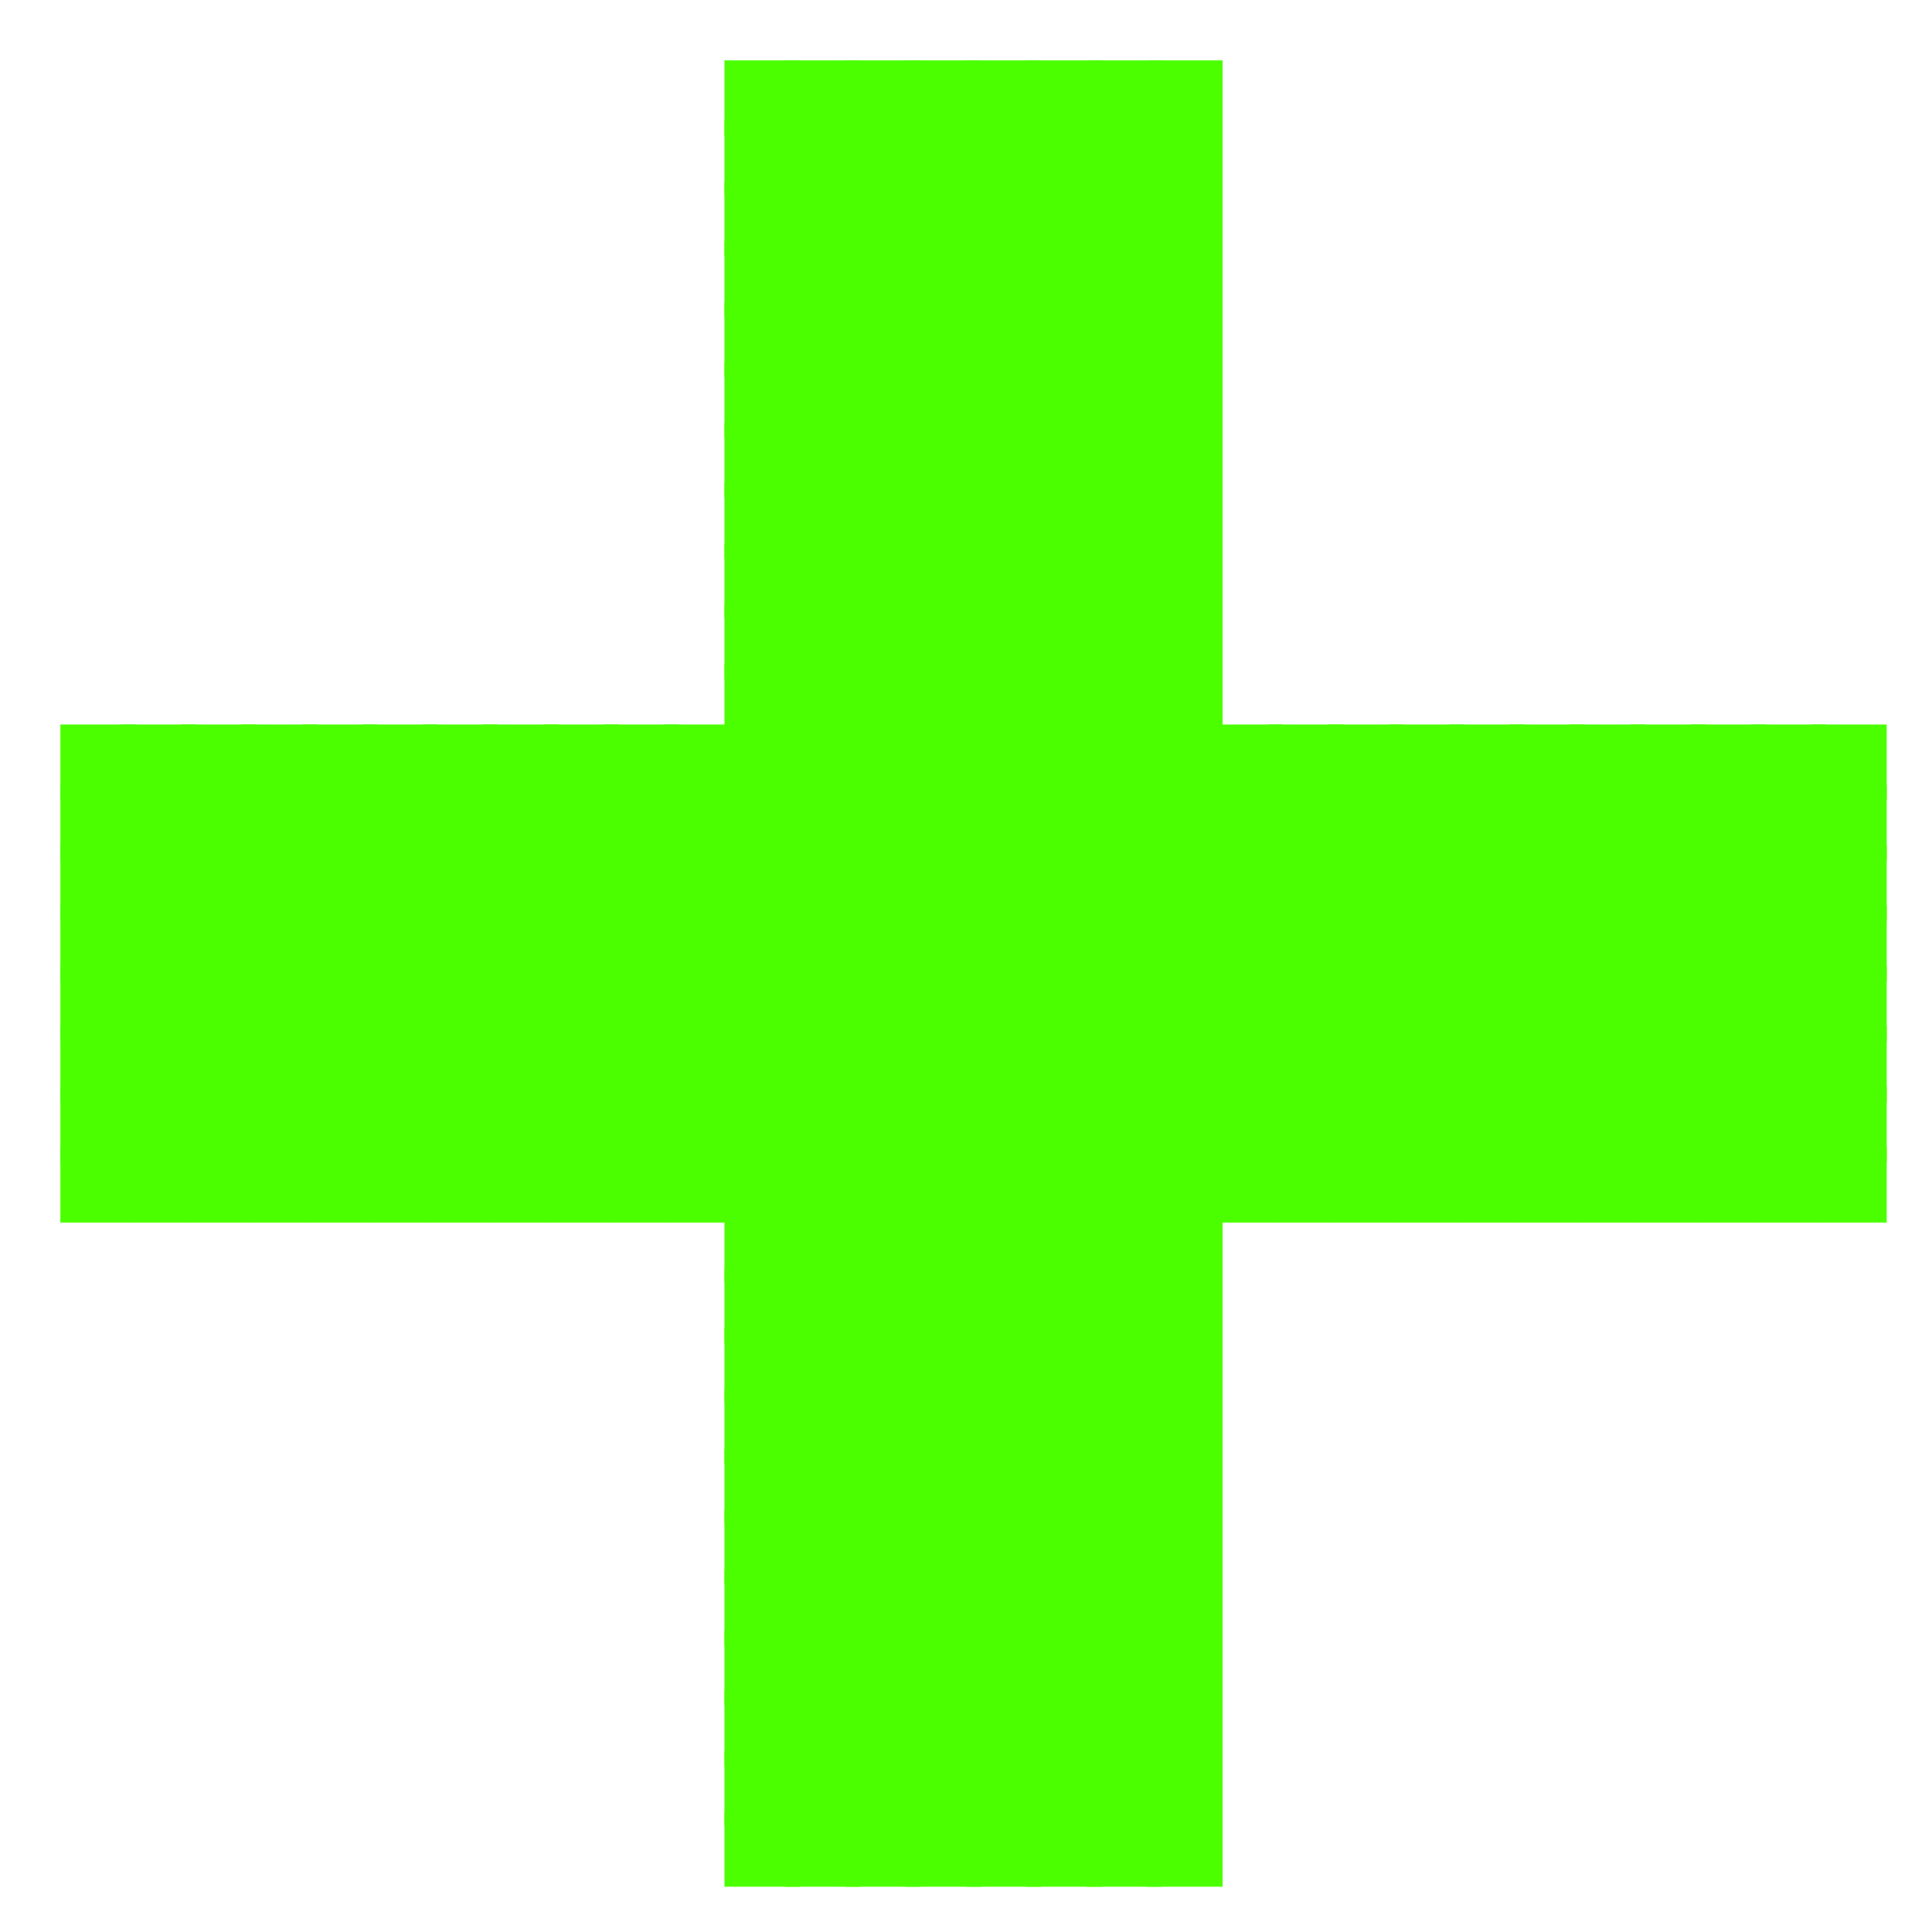 <?xml version="1.0" encoding="utf-8" ?>
<svg baseProfile="full" height="128px" version="1.1" width="128px" xmlns="http://www.w3.org/2000/svg" xmlns:ev="http://www.w3.org/2001/xml-events" xmlns:xlink="http://www.w3.org/1999/xlink"><defs /><rect fill="rgb(76,255,0)" height="5px" width="5px" x="48px" y="4px" /><rect fill="rgb(76,255,0)" height="5px" width="5px" x="52px" y="4px" /><rect fill="rgb(76,255,0)" height="5px" width="5px" x="56px" y="4px" /><rect fill="rgb(76,255,0)" height="5px" width="5px" x="60px" y="4px" /><rect fill="rgb(76,255,0)" height="5px" width="5px" x="64px" y="4px" /><rect fill="rgb(76,255,0)" height="5px" width="5px" x="68px" y="4px" /><rect fill="rgb(76,255,0)" height="5px" width="5px" x="72px" y="4px" /><rect fill="rgb(76,255,0)" height="5px" width="5px" x="76px" y="4px" /><rect fill="rgb(76,255,0)" height="5px" width="5px" x="48px" y="8px" /><rect fill="rgb(76,255,0)" height="5px" width="5px" x="52px" y="8px" /><rect fill="rgb(76,255,0)" height="5px" width="5px" x="56px" y="8px" /><rect fill="rgb(76,255,0)" height="5px" width="5px" x="60px" y="8px" /><rect fill="rgb(76,255,0)" height="5px" width="5px" x="64px" y="8px" /><rect fill="rgb(76,255,0)" height="5px" width="5px" x="68px" y="8px" /><rect fill="rgb(76,255,0)" height="5px" width="5px" x="72px" y="8px" /><rect fill="rgb(76,255,0)" height="5px" width="5px" x="76px" y="8px" /><rect fill="rgb(76,255,0)" height="5px" width="5px" x="48px" y="12px" /><rect fill="rgb(76,255,0)" height="5px" width="5px" x="52px" y="12px" /><rect fill="rgb(76,255,0)" height="5px" width="5px" x="56px" y="12px" /><rect fill="rgb(76,255,0)" height="5px" width="5px" x="60px" y="12px" /><rect fill="rgb(76,255,0)" height="5px" width="5px" x="64px" y="12px" /><rect fill="rgb(76,255,0)" height="5px" width="5px" x="68px" y="12px" /><rect fill="rgb(76,255,0)" height="5px" width="5px" x="72px" y="12px" /><rect fill="rgb(76,255,0)" height="5px" width="5px" x="76px" y="12px" /><rect fill="rgb(76,255,0)" height="5px" width="5px" x="48px" y="16px" /><rect fill="rgb(76,255,0)" height="5px" width="5px" x="52px" y="16px" /><rect fill="rgb(76,255,0)" height="5px" width="5px" x="56px" y="16px" /><rect fill="rgb(76,255,0)" height="5px" width="5px" x="60px" y="16px" /><rect fill="rgb(76,255,0)" height="5px" width="5px" x="64px" y="16px" /><rect fill="rgb(76,255,0)" height="5px" width="5px" x="68px" y="16px" /><rect fill="rgb(76,255,0)" height="5px" width="5px" x="72px" y="16px" /><rect fill="rgb(76,255,0)" height="5px" width="5px" x="76px" y="16px" /><rect fill="rgb(76,255,0)" height="5px" width="5px" x="48px" y="20px" /><rect fill="rgb(76,255,0)" height="5px" width="5px" x="52px" y="20px" /><rect fill="rgb(76,255,0)" height="5px" width="5px" x="56px" y="20px" /><rect fill="rgb(76,255,0)" height="5px" width="5px" x="60px" y="20px" /><rect fill="rgb(76,255,0)" height="5px" width="5px" x="64px" y="20px" /><rect fill="rgb(76,255,0)" height="5px" width="5px" x="68px" y="20px" /><rect fill="rgb(76,255,0)" height="5px" width="5px" x="72px" y="20px" /><rect fill="rgb(76,255,0)" height="5px" width="5px" x="76px" y="20px" /><rect fill="rgb(76,255,0)" height="5px" width="5px" x="48px" y="24px" /><rect fill="rgb(76,255,0)" height="5px" width="5px" x="52px" y="24px" /><rect fill="rgb(76,255,0)" height="5px" width="5px" x="56px" y="24px" /><rect fill="rgb(76,255,0)" height="5px" width="5px" x="60px" y="24px" /><rect fill="rgb(76,255,0)" height="5px" width="5px" x="64px" y="24px" /><rect fill="rgb(76,255,0)" height="5px" width="5px" x="68px" y="24px" /><rect fill="rgb(76,255,0)" height="5px" width="5px" x="72px" y="24px" /><rect fill="rgb(76,255,0)" height="5px" width="5px" x="76px" y="24px" /><rect fill="rgb(76,255,0)" height="5px" width="5px" x="48px" y="28px" /><rect fill="rgb(76,255,0)" height="5px" width="5px" x="52px" y="28px" /><rect fill="rgb(76,255,0)" height="5px" width="5px" x="56px" y="28px" /><rect fill="rgb(76,255,0)" height="5px" width="5px" x="60px" y="28px" /><rect fill="rgb(76,255,0)" height="5px" width="5px" x="64px" y="28px" /><rect fill="rgb(76,255,0)" height="5px" width="5px" x="68px" y="28px" /><rect fill="rgb(76,255,0)" height="5px" width="5px" x="72px" y="28px" /><rect fill="rgb(76,255,0)" height="5px" width="5px" x="76px" y="28px" /><rect fill="rgb(76,255,0)" height="5px" width="5px" x="48px" y="32px" /><rect fill="rgb(76,255,0)" height="5px" width="5px" x="52px" y="32px" /><rect fill="rgb(76,255,0)" height="5px" width="5px" x="56px" y="32px" /><rect fill="rgb(76,255,0)" height="5px" width="5px" x="60px" y="32px" /><rect fill="rgb(76,255,0)" height="5px" width="5px" x="64px" y="32px" /><rect fill="rgb(76,255,0)" height="5px" width="5px" x="68px" y="32px" /><rect fill="rgb(76,255,0)" height="5px" width="5px" x="72px" y="32px" /><rect fill="rgb(76,255,0)" height="5px" width="5px" x="76px" y="32px" /><rect fill="rgb(76,255,0)" height="5px" width="5px" x="48px" y="36px" /><rect fill="rgb(76,255,0)" height="5px" width="5px" x="52px" y="36px" /><rect fill="rgb(76,255,0)" height="5px" width="5px" x="56px" y="36px" /><rect fill="rgb(76,255,0)" height="5px" width="5px" x="60px" y="36px" /><rect fill="rgb(76,255,0)" height="5px" width="5px" x="64px" y="36px" /><rect fill="rgb(76,255,0)" height="5px" width="5px" x="68px" y="36px" /><rect fill="rgb(76,255,0)" height="5px" width="5px" x="72px" y="36px" /><rect fill="rgb(76,255,0)" height="5px" width="5px" x="76px" y="36px" /><rect fill="rgb(76,255,0)" height="5px" width="5px" x="48px" y="40px" /><rect fill="rgb(76,255,0)" height="5px" width="5px" x="52px" y="40px" /><rect fill="rgb(76,255,0)" height="5px" width="5px" x="56px" y="40px" /><rect fill="rgb(76,255,0)" height="5px" width="5px" x="60px" y="40px" /><rect fill="rgb(76,255,0)" height="5px" width="5px" x="64px" y="40px" /><rect fill="rgb(76,255,0)" height="5px" width="5px" x="68px" y="40px" /><rect fill="rgb(76,255,0)" height="5px" width="5px" x="72px" y="40px" /><rect fill="rgb(76,255,0)" height="5px" width="5px" x="76px" y="40px" /><rect fill="rgb(76,255,0)" height="5px" width="5px" x="48px" y="44px" /><rect fill="rgb(76,255,0)" height="5px" width="5px" x="52px" y="44px" /><rect fill="rgb(76,255,0)" height="5px" width="5px" x="56px" y="44px" /><rect fill="rgb(76,255,0)" height="5px" width="5px" x="60px" y="44px" /><rect fill="rgb(76,255,0)" height="5px" width="5px" x="64px" y="44px" /><rect fill="rgb(76,255,0)" height="5px" width="5px" x="68px" y="44px" /><rect fill="rgb(76,255,0)" height="5px" width="5px" x="72px" y="44px" /><rect fill="rgb(76,255,0)" height="5px" width="5px" x="76px" y="44px" /><rect fill="rgb(76,255,0)" height="5px" width="5px" x="4px" y="48px" /><rect fill="rgb(76,255,0)" height="5px" width="5px" x="8px" y="48px" /><rect fill="rgb(76,255,0)" height="5px" width="5px" x="12px" y="48px" /><rect fill="rgb(76,255,0)" height="5px" width="5px" x="16px" y="48px" /><rect fill="rgb(76,255,0)" height="5px" width="5px" x="20px" y="48px" /><rect fill="rgb(76,255,0)" height="5px" width="5px" x="24px" y="48px" /><rect fill="rgb(76,255,0)" height="5px" width="5px" x="28px" y="48px" /><rect fill="rgb(76,255,0)" height="5px" width="5px" x="32px" y="48px" /><rect fill="rgb(76,255,0)" height="5px" width="5px" x="36px" y="48px" /><rect fill="rgb(76,255,0)" height="5px" width="5px" x="40px" y="48px" /><rect fill="rgb(76,255,0)" height="5px" width="5px" x="44px" y="48px" /><rect fill="rgb(76,255,0)" height="5px" width="5px" x="48px" y="48px" /><rect fill="rgb(76,255,0)" height="5px" width="5px" x="52px" y="48px" /><rect fill="rgb(76,255,0)" height="5px" width="5px" x="56px" y="48px" /><rect fill="rgb(76,255,0)" height="5px" width="5px" x="60px" y="48px" /><rect fill="rgb(76,255,0)" height="5px" width="5px" x="64px" y="48px" /><rect fill="rgb(76,255,0)" height="5px" width="5px" x="68px" y="48px" /><rect fill="rgb(76,255,0)" height="5px" width="5px" x="72px" y="48px" /><rect fill="rgb(76,255,0)" height="5px" width="5px" x="76px" y="48px" /><rect fill="rgb(76,255,0)" height="5px" width="5px" x="80px" y="48px" /><rect fill="rgb(76,255,0)" height="5px" width="5px" x="84px" y="48px" /><rect fill="rgb(76,255,0)" height="5px" width="5px" x="88px" y="48px" /><rect fill="rgb(76,255,0)" height="5px" width="5px" x="92px" y="48px" /><rect fill="rgb(76,255,0)" height="5px" width="5px" x="96px" y="48px" /><rect fill="rgb(76,255,0)" height="5px" width="5px" x="100px" y="48px" /><rect fill="rgb(76,255,0)" height="5px" width="5px" x="104px" y="48px" /><rect fill="rgb(76,255,0)" height="5px" width="5px" x="108px" y="48px" /><rect fill="rgb(76,255,0)" height="5px" width="5px" x="112px" y="48px" /><rect fill="rgb(76,255,0)" height="5px" width="5px" x="116px" y="48px" /><rect fill="rgb(76,255,0)" height="5px" width="5px" x="120px" y="48px" /><rect fill="rgb(76,255,0)" height="5px" width="5px" x="4px" y="52px" /><rect fill="rgb(76,255,0)" height="5px" width="5px" x="8px" y="52px" /><rect fill="rgb(76,255,0)" height="5px" width="5px" x="12px" y="52px" /><rect fill="rgb(76,255,0)" height="5px" width="5px" x="16px" y="52px" /><rect fill="rgb(76,255,0)" height="5px" width="5px" x="20px" y="52px" /><rect fill="rgb(76,255,0)" height="5px" width="5px" x="24px" y="52px" /><rect fill="rgb(76,255,0)" height="5px" width="5px" x="28px" y="52px" /><rect fill="rgb(76,255,0)" height="5px" width="5px" x="32px" y="52px" /><rect fill="rgb(76,255,0)" height="5px" width="5px" x="36px" y="52px" /><rect fill="rgb(76,255,0)" height="5px" width="5px" x="40px" y="52px" /><rect fill="rgb(76,255,0)" height="5px" width="5px" x="44px" y="52px" /><rect fill="rgb(76,255,0)" height="5px" width="5px" x="48px" y="52px" /><rect fill="rgb(76,255,0)" height="5px" width="5px" x="52px" y="52px" /><rect fill="rgb(76,255,0)" height="5px" width="5px" x="56px" y="52px" /><rect fill="rgb(76,255,0)" height="5px" width="5px" x="60px" y="52px" /><rect fill="rgb(76,255,0)" height="5px" width="5px" x="64px" y="52px" /><rect fill="rgb(76,255,0)" height="5px" width="5px" x="68px" y="52px" /><rect fill="rgb(76,255,0)" height="5px" width="5px" x="72px" y="52px" /><rect fill="rgb(76,255,0)" height="5px" width="5px" x="76px" y="52px" /><rect fill="rgb(76,255,0)" height="5px" width="5px" x="80px" y="52px" /><rect fill="rgb(76,255,0)" height="5px" width="5px" x="84px" y="52px" /><rect fill="rgb(76,255,0)" height="5px" width="5px" x="88px" y="52px" /><rect fill="rgb(76,255,0)" height="5px" width="5px" x="92px" y="52px" /><rect fill="rgb(76,255,0)" height="5px" width="5px" x="96px" y="52px" /><rect fill="rgb(76,255,0)" height="5px" width="5px" x="100px" y="52px" /><rect fill="rgb(76,255,0)" height="5px" width="5px" x="104px" y="52px" /><rect fill="rgb(76,255,0)" height="5px" width="5px" x="108px" y="52px" /><rect fill="rgb(76,255,0)" height="5px" width="5px" x="112px" y="52px" /><rect fill="rgb(76,255,0)" height="5px" width="5px" x="116px" y="52px" /><rect fill="rgb(76,255,0)" height="5px" width="5px" x="120px" y="52px" /><rect fill="rgb(76,255,0)" height="5px" width="5px" x="4px" y="56px" /><rect fill="rgb(76,255,0)" height="5px" width="5px" x="8px" y="56px" /><rect fill="rgb(76,255,0)" height="5px" width="5px" x="12px" y="56px" /><rect fill="rgb(76,255,0)" height="5px" width="5px" x="16px" y="56px" /><rect fill="rgb(76,255,0)" height="5px" width="5px" x="20px" y="56px" /><rect fill="rgb(76,255,0)" height="5px" width="5px" x="24px" y="56px" /><rect fill="rgb(76,255,0)" height="5px" width="5px" x="28px" y="56px" /><rect fill="rgb(76,255,0)" height="5px" width="5px" x="32px" y="56px" /><rect fill="rgb(76,255,0)" height="5px" width="5px" x="36px" y="56px" /><rect fill="rgb(76,255,0)" height="5px" width="5px" x="40px" y="56px" /><rect fill="rgb(76,255,0)" height="5px" width="5px" x="44px" y="56px" /><rect fill="rgb(76,255,0)" height="5px" width="5px" x="48px" y="56px" /><rect fill="rgb(76,255,0)" height="5px" width="5px" x="52px" y="56px" /><rect fill="rgb(76,255,0)" height="5px" width="5px" x="56px" y="56px" /><rect fill="rgb(76,255,0)" height="5px" width="5px" x="60px" y="56px" /><rect fill="rgb(76,255,0)" height="5px" width="5px" x="64px" y="56px" /><rect fill="rgb(76,255,0)" height="5px" width="5px" x="68px" y="56px" /><rect fill="rgb(76,255,0)" height="5px" width="5px" x="72px" y="56px" /><rect fill="rgb(76,255,0)" height="5px" width="5px" x="76px" y="56px" /><rect fill="rgb(76,255,0)" height="5px" width="5px" x="80px" y="56px" /><rect fill="rgb(76,255,0)" height="5px" width="5px" x="84px" y="56px" /><rect fill="rgb(76,255,0)" height="5px" width="5px" x="88px" y="56px" /><rect fill="rgb(76,255,0)" height="5px" width="5px" x="92px" y="56px" /><rect fill="rgb(76,255,0)" height="5px" width="5px" x="96px" y="56px" /><rect fill="rgb(76,255,0)" height="5px" width="5px" x="100px" y="56px" /><rect fill="rgb(76,255,0)" height="5px" width="5px" x="104px" y="56px" /><rect fill="rgb(76,255,0)" height="5px" width="5px" x="108px" y="56px" /><rect fill="rgb(76,255,0)" height="5px" width="5px" x="112px" y="56px" /><rect fill="rgb(76,255,0)" height="5px" width="5px" x="116px" y="56px" /><rect fill="rgb(76,255,0)" height="5px" width="5px" x="120px" y="56px" /><rect fill="rgb(76,255,0)" height="5px" width="5px" x="4px" y="60px" /><rect fill="rgb(76,255,0)" height="5px" width="5px" x="8px" y="60px" /><rect fill="rgb(76,255,0)" height="5px" width="5px" x="12px" y="60px" /><rect fill="rgb(76,255,0)" height="5px" width="5px" x="16px" y="60px" /><rect fill="rgb(76,255,0)" height="5px" width="5px" x="20px" y="60px" /><rect fill="rgb(76,255,0)" height="5px" width="5px" x="24px" y="60px" /><rect fill="rgb(76,255,0)" height="5px" width="5px" x="28px" y="60px" /><rect fill="rgb(76,255,0)" height="5px" width="5px" x="32px" y="60px" /><rect fill="rgb(76,255,0)" height="5px" width="5px" x="36px" y="60px" /><rect fill="rgb(76,255,0)" height="5px" width="5px" x="40px" y="60px" /><rect fill="rgb(76,255,0)" height="5px" width="5px" x="44px" y="60px" /><rect fill="rgb(76,255,0)" height="5px" width="5px" x="48px" y="60px" /><rect fill="rgb(76,255,0)" height="5px" width="5px" x="52px" y="60px" /><rect fill="rgb(76,255,0)" height="5px" width="5px" x="56px" y="60px" /><rect fill="rgb(76,255,0)" height="5px" width="5px" x="60px" y="60px" /><rect fill="rgb(76,255,0)" height="5px" width="5px" x="64px" y="60px" /><rect fill="rgb(76,255,0)" height="5px" width="5px" x="68px" y="60px" /><rect fill="rgb(76,255,0)" height="5px" width="5px" x="72px" y="60px" /><rect fill="rgb(76,255,0)" height="5px" width="5px" x="76px" y="60px" /><rect fill="rgb(76,255,0)" height="5px" width="5px" x="80px" y="60px" /><rect fill="rgb(76,255,0)" height="5px" width="5px" x="84px" y="60px" /><rect fill="rgb(76,255,0)" height="5px" width="5px" x="88px" y="60px" /><rect fill="rgb(76,255,0)" height="5px" width="5px" x="92px" y="60px" /><rect fill="rgb(76,255,0)" height="5px" width="5px" x="96px" y="60px" /><rect fill="rgb(76,255,0)" height="5px" width="5px" x="100px" y="60px" /><rect fill="rgb(76,255,0)" height="5px" width="5px" x="104px" y="60px" /><rect fill="rgb(76,255,0)" height="5px" width="5px" x="108px" y="60px" /><rect fill="rgb(76,255,0)" height="5px" width="5px" x="112px" y="60px" /><rect fill="rgb(76,255,0)" height="5px" width="5px" x="116px" y="60px" /><rect fill="rgb(76,255,0)" height="5px" width="5px" x="120px" y="60px" /><rect fill="rgb(76,255,0)" height="5px" width="5px" x="4px" y="64px" /><rect fill="rgb(76,255,0)" height="5px" width="5px" x="8px" y="64px" /><rect fill="rgb(76,255,0)" height="5px" width="5px" x="12px" y="64px" /><rect fill="rgb(76,255,0)" height="5px" width="5px" x="16px" y="64px" /><rect fill="rgb(76,255,0)" height="5px" width="5px" x="20px" y="64px" /><rect fill="rgb(76,255,0)" height="5px" width="5px" x="24px" y="64px" /><rect fill="rgb(76,255,0)" height="5px" width="5px" x="28px" y="64px" /><rect fill="rgb(76,255,0)" height="5px" width="5px" x="32px" y="64px" /><rect fill="rgb(76,255,0)" height="5px" width="5px" x="36px" y="64px" /><rect fill="rgb(76,255,0)" height="5px" width="5px" x="40px" y="64px" /><rect fill="rgb(76,255,0)" height="5px" width="5px" x="44px" y="64px" /><rect fill="rgb(76,255,0)" height="5px" width="5px" x="48px" y="64px" /><rect fill="rgb(76,255,0)" height="5px" width="5px" x="52px" y="64px" /><rect fill="rgb(76,255,0)" height="5px" width="5px" x="56px" y="64px" /><rect fill="rgb(76,255,0)" height="5px" width="5px" x="60px" y="64px" /><rect fill="rgb(76,255,0)" height="5px" width="5px" x="64px" y="64px" /><rect fill="rgb(76,255,0)" height="5px" width="5px" x="68px" y="64px" /><rect fill="rgb(76,255,0)" height="5px" width="5px" x="72px" y="64px" /><rect fill="rgb(76,255,0)" height="5px" width="5px" x="76px" y="64px" /><rect fill="rgb(76,255,0)" height="5px" width="5px" x="80px" y="64px" /><rect fill="rgb(76,255,0)" height="5px" width="5px" x="84px" y="64px" /><rect fill="rgb(76,255,0)" height="5px" width="5px" x="88px" y="64px" /><rect fill="rgb(76,255,0)" height="5px" width="5px" x="92px" y="64px" /><rect fill="rgb(76,255,0)" height="5px" width="5px" x="96px" y="64px" /><rect fill="rgb(76,255,0)" height="5px" width="5px" x="100px" y="64px" /><rect fill="rgb(76,255,0)" height="5px" width="5px" x="104px" y="64px" /><rect fill="rgb(76,255,0)" height="5px" width="5px" x="108px" y="64px" /><rect fill="rgb(76,255,0)" height="5px" width="5px" x="112px" y="64px" /><rect fill="rgb(76,255,0)" height="5px" width="5px" x="116px" y="64px" /><rect fill="rgb(76,255,0)" height="5px" width="5px" x="120px" y="64px" /><rect fill="rgb(76,255,0)" height="5px" width="5px" x="4px" y="68px" /><rect fill="rgb(76,255,0)" height="5px" width="5px" x="8px" y="68px" /><rect fill="rgb(76,255,0)" height="5px" width="5px" x="12px" y="68px" /><rect fill="rgb(76,255,0)" height="5px" width="5px" x="16px" y="68px" /><rect fill="rgb(76,255,0)" height="5px" width="5px" x="20px" y="68px" /><rect fill="rgb(76,255,0)" height="5px" width="5px" x="24px" y="68px" /><rect fill="rgb(76,255,0)" height="5px" width="5px" x="28px" y="68px" /><rect fill="rgb(76,255,0)" height="5px" width="5px" x="32px" y="68px" /><rect fill="rgb(76,255,0)" height="5px" width="5px" x="36px" y="68px" /><rect fill="rgb(76,255,0)" height="5px" width="5px" x="40px" y="68px" /><rect fill="rgb(76,255,0)" height="5px" width="5px" x="44px" y="68px" /><rect fill="rgb(76,255,0)" height="5px" width="5px" x="48px" y="68px" /><rect fill="rgb(76,255,0)" height="5px" width="5px" x="52px" y="68px" /><rect fill="rgb(76,255,0)" height="5px" width="5px" x="56px" y="68px" /><rect fill="rgb(76,255,0)" height="5px" width="5px" x="60px" y="68px" /><rect fill="rgb(76,255,0)" height="5px" width="5px" x="64px" y="68px" /><rect fill="rgb(76,255,0)" height="5px" width="5px" x="68px" y="68px" /><rect fill="rgb(76,255,0)" height="5px" width="5px" x="72px" y="68px" /><rect fill="rgb(76,255,0)" height="5px" width="5px" x="76px" y="68px" /><rect fill="rgb(76,255,0)" height="5px" width="5px" x="80px" y="68px" /><rect fill="rgb(76,255,0)" height="5px" width="5px" x="84px" y="68px" /><rect fill="rgb(76,255,0)" height="5px" width="5px" x="88px" y="68px" /><rect fill="rgb(76,255,0)" height="5px" width="5px" x="92px" y="68px" /><rect fill="rgb(76,255,0)" height="5px" width="5px" x="96px" y="68px" /><rect fill="rgb(76,255,0)" height="5px" width="5px" x="100px" y="68px" /><rect fill="rgb(76,255,0)" height="5px" width="5px" x="104px" y="68px" /><rect fill="rgb(76,255,0)" height="5px" width="5px" x="108px" y="68px" /><rect fill="rgb(76,255,0)" height="5px" width="5px" x="112px" y="68px" /><rect fill="rgb(76,255,0)" height="5px" width="5px" x="116px" y="68px" /><rect fill="rgb(76,255,0)" height="5px" width="5px" x="120px" y="68px" /><rect fill="rgb(76,255,0)" height="5px" width="5px" x="4px" y="72px" /><rect fill="rgb(76,255,0)" height="5px" width="5px" x="8px" y="72px" /><rect fill="rgb(76,255,0)" height="5px" width="5px" x="12px" y="72px" /><rect fill="rgb(76,255,0)" height="5px" width="5px" x="16px" y="72px" /><rect fill="rgb(76,255,0)" height="5px" width="5px" x="20px" y="72px" /><rect fill="rgb(76,255,0)" height="5px" width="5px" x="24px" y="72px" /><rect fill="rgb(76,255,0)" height="5px" width="5px" x="28px" y="72px" /><rect fill="rgb(76,255,0)" height="5px" width="5px" x="32px" y="72px" /><rect fill="rgb(76,255,0)" height="5px" width="5px" x="36px" y="72px" /><rect fill="rgb(76,255,0)" height="5px" width="5px" x="40px" y="72px" /><rect fill="rgb(76,255,0)" height="5px" width="5px" x="44px" y="72px" /><rect fill="rgb(76,255,0)" height="5px" width="5px" x="48px" y="72px" /><rect fill="rgb(76,255,0)" height="5px" width="5px" x="52px" y="72px" /><rect fill="rgb(76,255,0)" height="5px" width="5px" x="56px" y="72px" /><rect fill="rgb(76,255,0)" height="5px" width="5px" x="60px" y="72px" /><rect fill="rgb(76,255,0)" height="5px" width="5px" x="64px" y="72px" /><rect fill="rgb(76,255,0)" height="5px" width="5px" x="68px" y="72px" /><rect fill="rgb(76,255,0)" height="5px" width="5px" x="72px" y="72px" /><rect fill="rgb(76,255,0)" height="5px" width="5px" x="76px" y="72px" /><rect fill="rgb(76,255,0)" height="5px" width="5px" x="80px" y="72px" /><rect fill="rgb(76,255,0)" height="5px" width="5px" x="84px" y="72px" /><rect fill="rgb(76,255,0)" height="5px" width="5px" x="88px" y="72px" /><rect fill="rgb(76,255,0)" height="5px" width="5px" x="92px" y="72px" /><rect fill="rgb(76,255,0)" height="5px" width="5px" x="96px" y="72px" /><rect fill="rgb(76,255,0)" height="5px" width="5px" x="100px" y="72px" /><rect fill="rgb(76,255,0)" height="5px" width="5px" x="104px" y="72px" /><rect fill="rgb(76,255,0)" height="5px" width="5px" x="108px" y="72px" /><rect fill="rgb(76,255,0)" height="5px" width="5px" x="112px" y="72px" /><rect fill="rgb(76,255,0)" height="5px" width="5px" x="116px" y="72px" /><rect fill="rgb(76,255,0)" height="5px" width="5px" x="120px" y="72px" /><rect fill="rgb(76,255,0)" height="5px" width="5px" x="4px" y="76px" /><rect fill="rgb(76,255,0)" height="5px" width="5px" x="8px" y="76px" /><rect fill="rgb(76,255,0)" height="5px" width="5px" x="12px" y="76px" /><rect fill="rgb(76,255,0)" height="5px" width="5px" x="16px" y="76px" /><rect fill="rgb(76,255,0)" height="5px" width="5px" x="20px" y="76px" /><rect fill="rgb(76,255,0)" height="5px" width="5px" x="24px" y="76px" /><rect fill="rgb(76,255,0)" height="5px" width="5px" x="28px" y="76px" /><rect fill="rgb(76,255,0)" height="5px" width="5px" x="32px" y="76px" /><rect fill="rgb(76,255,0)" height="5px" width="5px" x="36px" y="76px" /><rect fill="rgb(76,255,0)" height="5px" width="5px" x="40px" y="76px" /><rect fill="rgb(76,255,0)" height="5px" width="5px" x="44px" y="76px" /><rect fill="rgb(76,255,0)" height="5px" width="5px" x="48px" y="76px" /><rect fill="rgb(76,255,0)" height="5px" width="5px" x="52px" y="76px" /><rect fill="rgb(76,255,0)" height="5px" width="5px" x="56px" y="76px" /><rect fill="rgb(76,255,0)" height="5px" width="5px" x="60px" y="76px" /><rect fill="rgb(76,255,0)" height="5px" width="5px" x="64px" y="76px" /><rect fill="rgb(76,255,0)" height="5px" width="5px" x="68px" y="76px" /><rect fill="rgb(76,255,0)" height="5px" width="5px" x="72px" y="76px" /><rect fill="rgb(76,255,0)" height="5px" width="5px" x="76px" y="76px" /><rect fill="rgb(76,255,0)" height="5px" width="5px" x="80px" y="76px" /><rect fill="rgb(76,255,0)" height="5px" width="5px" x="84px" y="76px" /><rect fill="rgb(76,255,0)" height="5px" width="5px" x="88px" y="76px" /><rect fill="rgb(76,255,0)" height="5px" width="5px" x="92px" y="76px" /><rect fill="rgb(76,255,0)" height="5px" width="5px" x="96px" y="76px" /><rect fill="rgb(76,255,0)" height="5px" width="5px" x="100px" y="76px" /><rect fill="rgb(76,255,0)" height="5px" width="5px" x="104px" y="76px" /><rect fill="rgb(76,255,0)" height="5px" width="5px" x="108px" y="76px" /><rect fill="rgb(76,255,0)" height="5px" width="5px" x="112px" y="76px" /><rect fill="rgb(76,255,0)" height="5px" width="5px" x="116px" y="76px" /><rect fill="rgb(76,255,0)" height="5px" width="5px" x="120px" y="76px" /><rect fill="rgb(76,255,0)" height="5px" width="5px" x="48px" y="80px" /><rect fill="rgb(76,255,0)" height="5px" width="5px" x="52px" y="80px" /><rect fill="rgb(76,255,0)" height="5px" width="5px" x="56px" y="80px" /><rect fill="rgb(76,255,0)" height="5px" width="5px" x="60px" y="80px" /><rect fill="rgb(76,255,0)" height="5px" width="5px" x="64px" y="80px" /><rect fill="rgb(76,255,0)" height="5px" width="5px" x="68px" y="80px" /><rect fill="rgb(76,255,0)" height="5px" width="5px" x="72px" y="80px" /><rect fill="rgb(76,255,0)" height="5px" width="5px" x="76px" y="80px" /><rect fill="rgb(76,255,0)" height="5px" width="5px" x="48px" y="84px" /><rect fill="rgb(76,255,0)" height="5px" width="5px" x="52px" y="84px" /><rect fill="rgb(76,255,0)" height="5px" width="5px" x="56px" y="84px" /><rect fill="rgb(76,255,0)" height="5px" width="5px" x="60px" y="84px" /><rect fill="rgb(76,255,0)" height="5px" width="5px" x="64px" y="84px" /><rect fill="rgb(76,255,0)" height="5px" width="5px" x="68px" y="84px" /><rect fill="rgb(76,255,0)" height="5px" width="5px" x="72px" y="84px" /><rect fill="rgb(76,255,0)" height="5px" width="5px" x="76px" y="84px" /><rect fill="rgb(76,255,0)" height="5px" width="5px" x="48px" y="88px" /><rect fill="rgb(76,255,0)" height="5px" width="5px" x="52px" y="88px" /><rect fill="rgb(76,255,0)" height="5px" width="5px" x="56px" y="88px" /><rect fill="rgb(76,255,0)" height="5px" width="5px" x="60px" y="88px" /><rect fill="rgb(76,255,0)" height="5px" width="5px" x="64px" y="88px" /><rect fill="rgb(76,255,0)" height="5px" width="5px" x="68px" y="88px" /><rect fill="rgb(76,255,0)" height="5px" width="5px" x="72px" y="88px" /><rect fill="rgb(76,255,0)" height="5px" width="5px" x="76px" y="88px" /><rect fill="rgb(76,255,0)" height="5px" width="5px" x="48px" y="92px" /><rect fill="rgb(76,255,0)" height="5px" width="5px" x="52px" y="92px" /><rect fill="rgb(76,255,0)" height="5px" width="5px" x="56px" y="92px" /><rect fill="rgb(76,255,0)" height="5px" width="5px" x="60px" y="92px" /><rect fill="rgb(76,255,0)" height="5px" width="5px" x="64px" y="92px" /><rect fill="rgb(76,255,0)" height="5px" width="5px" x="68px" y="92px" /><rect fill="rgb(76,255,0)" height="5px" width="5px" x="72px" y="92px" /><rect fill="rgb(76,255,0)" height="5px" width="5px" x="76px" y="92px" /><rect fill="rgb(76,255,0)" height="5px" width="5px" x="48px" y="96px" /><rect fill="rgb(76,255,0)" height="5px" width="5px" x="52px" y="96px" /><rect fill="rgb(76,255,0)" height="5px" width="5px" x="56px" y="96px" /><rect fill="rgb(76,255,0)" height="5px" width="5px" x="60px" y="96px" /><rect fill="rgb(76,255,0)" height="5px" width="5px" x="64px" y="96px" /><rect fill="rgb(76,255,0)" height="5px" width="5px" x="68px" y="96px" /><rect fill="rgb(76,255,0)" height="5px" width="5px" x="72px" y="96px" /><rect fill="rgb(76,255,0)" height="5px" width="5px" x="76px" y="96px" /><rect fill="rgb(76,255,0)" height="5px" width="5px" x="48px" y="100px" /><rect fill="rgb(76,255,0)" height="5px" width="5px" x="52px" y="100px" /><rect fill="rgb(76,255,0)" height="5px" width="5px" x="56px" y="100px" /><rect fill="rgb(76,255,0)" height="5px" width="5px" x="60px" y="100px" /><rect fill="rgb(76,255,0)" height="5px" width="5px" x="64px" y="100px" /><rect fill="rgb(76,255,0)" height="5px" width="5px" x="68px" y="100px" /><rect fill="rgb(76,255,0)" height="5px" width="5px" x="72px" y="100px" /><rect fill="rgb(76,255,0)" height="5px" width="5px" x="76px" y="100px" /><rect fill="rgb(76,255,0)" height="5px" width="5px" x="48px" y="104px" /><rect fill="rgb(76,255,0)" height="5px" width="5px" x="52px" y="104px" /><rect fill="rgb(76,255,0)" height="5px" width="5px" x="56px" y="104px" /><rect fill="rgb(76,255,0)" height="5px" width="5px" x="60px" y="104px" /><rect fill="rgb(76,255,0)" height="5px" width="5px" x="64px" y="104px" /><rect fill="rgb(76,255,0)" height="5px" width="5px" x="68px" y="104px" /><rect fill="rgb(76,255,0)" height="5px" width="5px" x="72px" y="104px" /><rect fill="rgb(76,255,0)" height="5px" width="5px" x="76px" y="104px" /><rect fill="rgb(76,255,0)" height="5px" width="5px" x="48px" y="108px" /><rect fill="rgb(76,255,0)" height="5px" width="5px" x="52px" y="108px" /><rect fill="rgb(76,255,0)" height="5px" width="5px" x="56px" y="108px" /><rect fill="rgb(76,255,0)" height="5px" width="5px" x="60px" y="108px" /><rect fill="rgb(76,255,0)" height="5px" width="5px" x="64px" y="108px" /><rect fill="rgb(76,255,0)" height="5px" width="5px" x="68px" y="108px" /><rect fill="rgb(76,255,0)" height="5px" width="5px" x="72px" y="108px" /><rect fill="rgb(76,255,0)" height="5px" width="5px" x="76px" y="108px" /><rect fill="rgb(76,255,0)" height="5px" width="5px" x="48px" y="112px" /><rect fill="rgb(76,255,0)" height="5px" width="5px" x="52px" y="112px" /><rect fill="rgb(76,255,0)" height="5px" width="5px" x="56px" y="112px" /><rect fill="rgb(76,255,0)" height="5px" width="5px" x="60px" y="112px" /><rect fill="rgb(76,255,0)" height="5px" width="5px" x="64px" y="112px" /><rect fill="rgb(76,255,0)" height="5px" width="5px" x="68px" y="112px" /><rect fill="rgb(76,255,0)" height="5px" width="5px" x="72px" y="112px" /><rect fill="rgb(76,255,0)" height="5px" width="5px" x="76px" y="112px" /><rect fill="rgb(76,255,0)" height="5px" width="5px" x="48px" y="116px" /><rect fill="rgb(76,255,0)" height="5px" width="5px" x="52px" y="116px" /><rect fill="rgb(76,255,0)" height="5px" width="5px" x="56px" y="116px" /><rect fill="rgb(76,255,0)" height="5px" width="5px" x="60px" y="116px" /><rect fill="rgb(76,255,0)" height="5px" width="5px" x="64px" y="116px" /><rect fill="rgb(76,255,0)" height="5px" width="5px" x="68px" y="116px" /><rect fill="rgb(76,255,0)" height="5px" width="5px" x="72px" y="116px" /><rect fill="rgb(76,255,0)" height="5px" width="5px" x="76px" y="116px" /><rect fill="rgb(76,255,0)" height="5px" width="5px" x="48px" y="120px" /><rect fill="rgb(76,255,0)" height="5px" width="5px" x="52px" y="120px" /><rect fill="rgb(76,255,0)" height="5px" width="5px" x="56px" y="120px" /><rect fill="rgb(76,255,0)" height="5px" width="5px" x="60px" y="120px" /><rect fill="rgb(76,255,0)" height="5px" width="5px" x="64px" y="120px" /><rect fill="rgb(76,255,0)" height="5px" width="5px" x="68px" y="120px" /><rect fill="rgb(76,255,0)" height="5px" width="5px" x="72px" y="120px" /><rect fill="rgb(76,255,0)" height="5px" width="5px" x="76px" y="120px" /></svg>